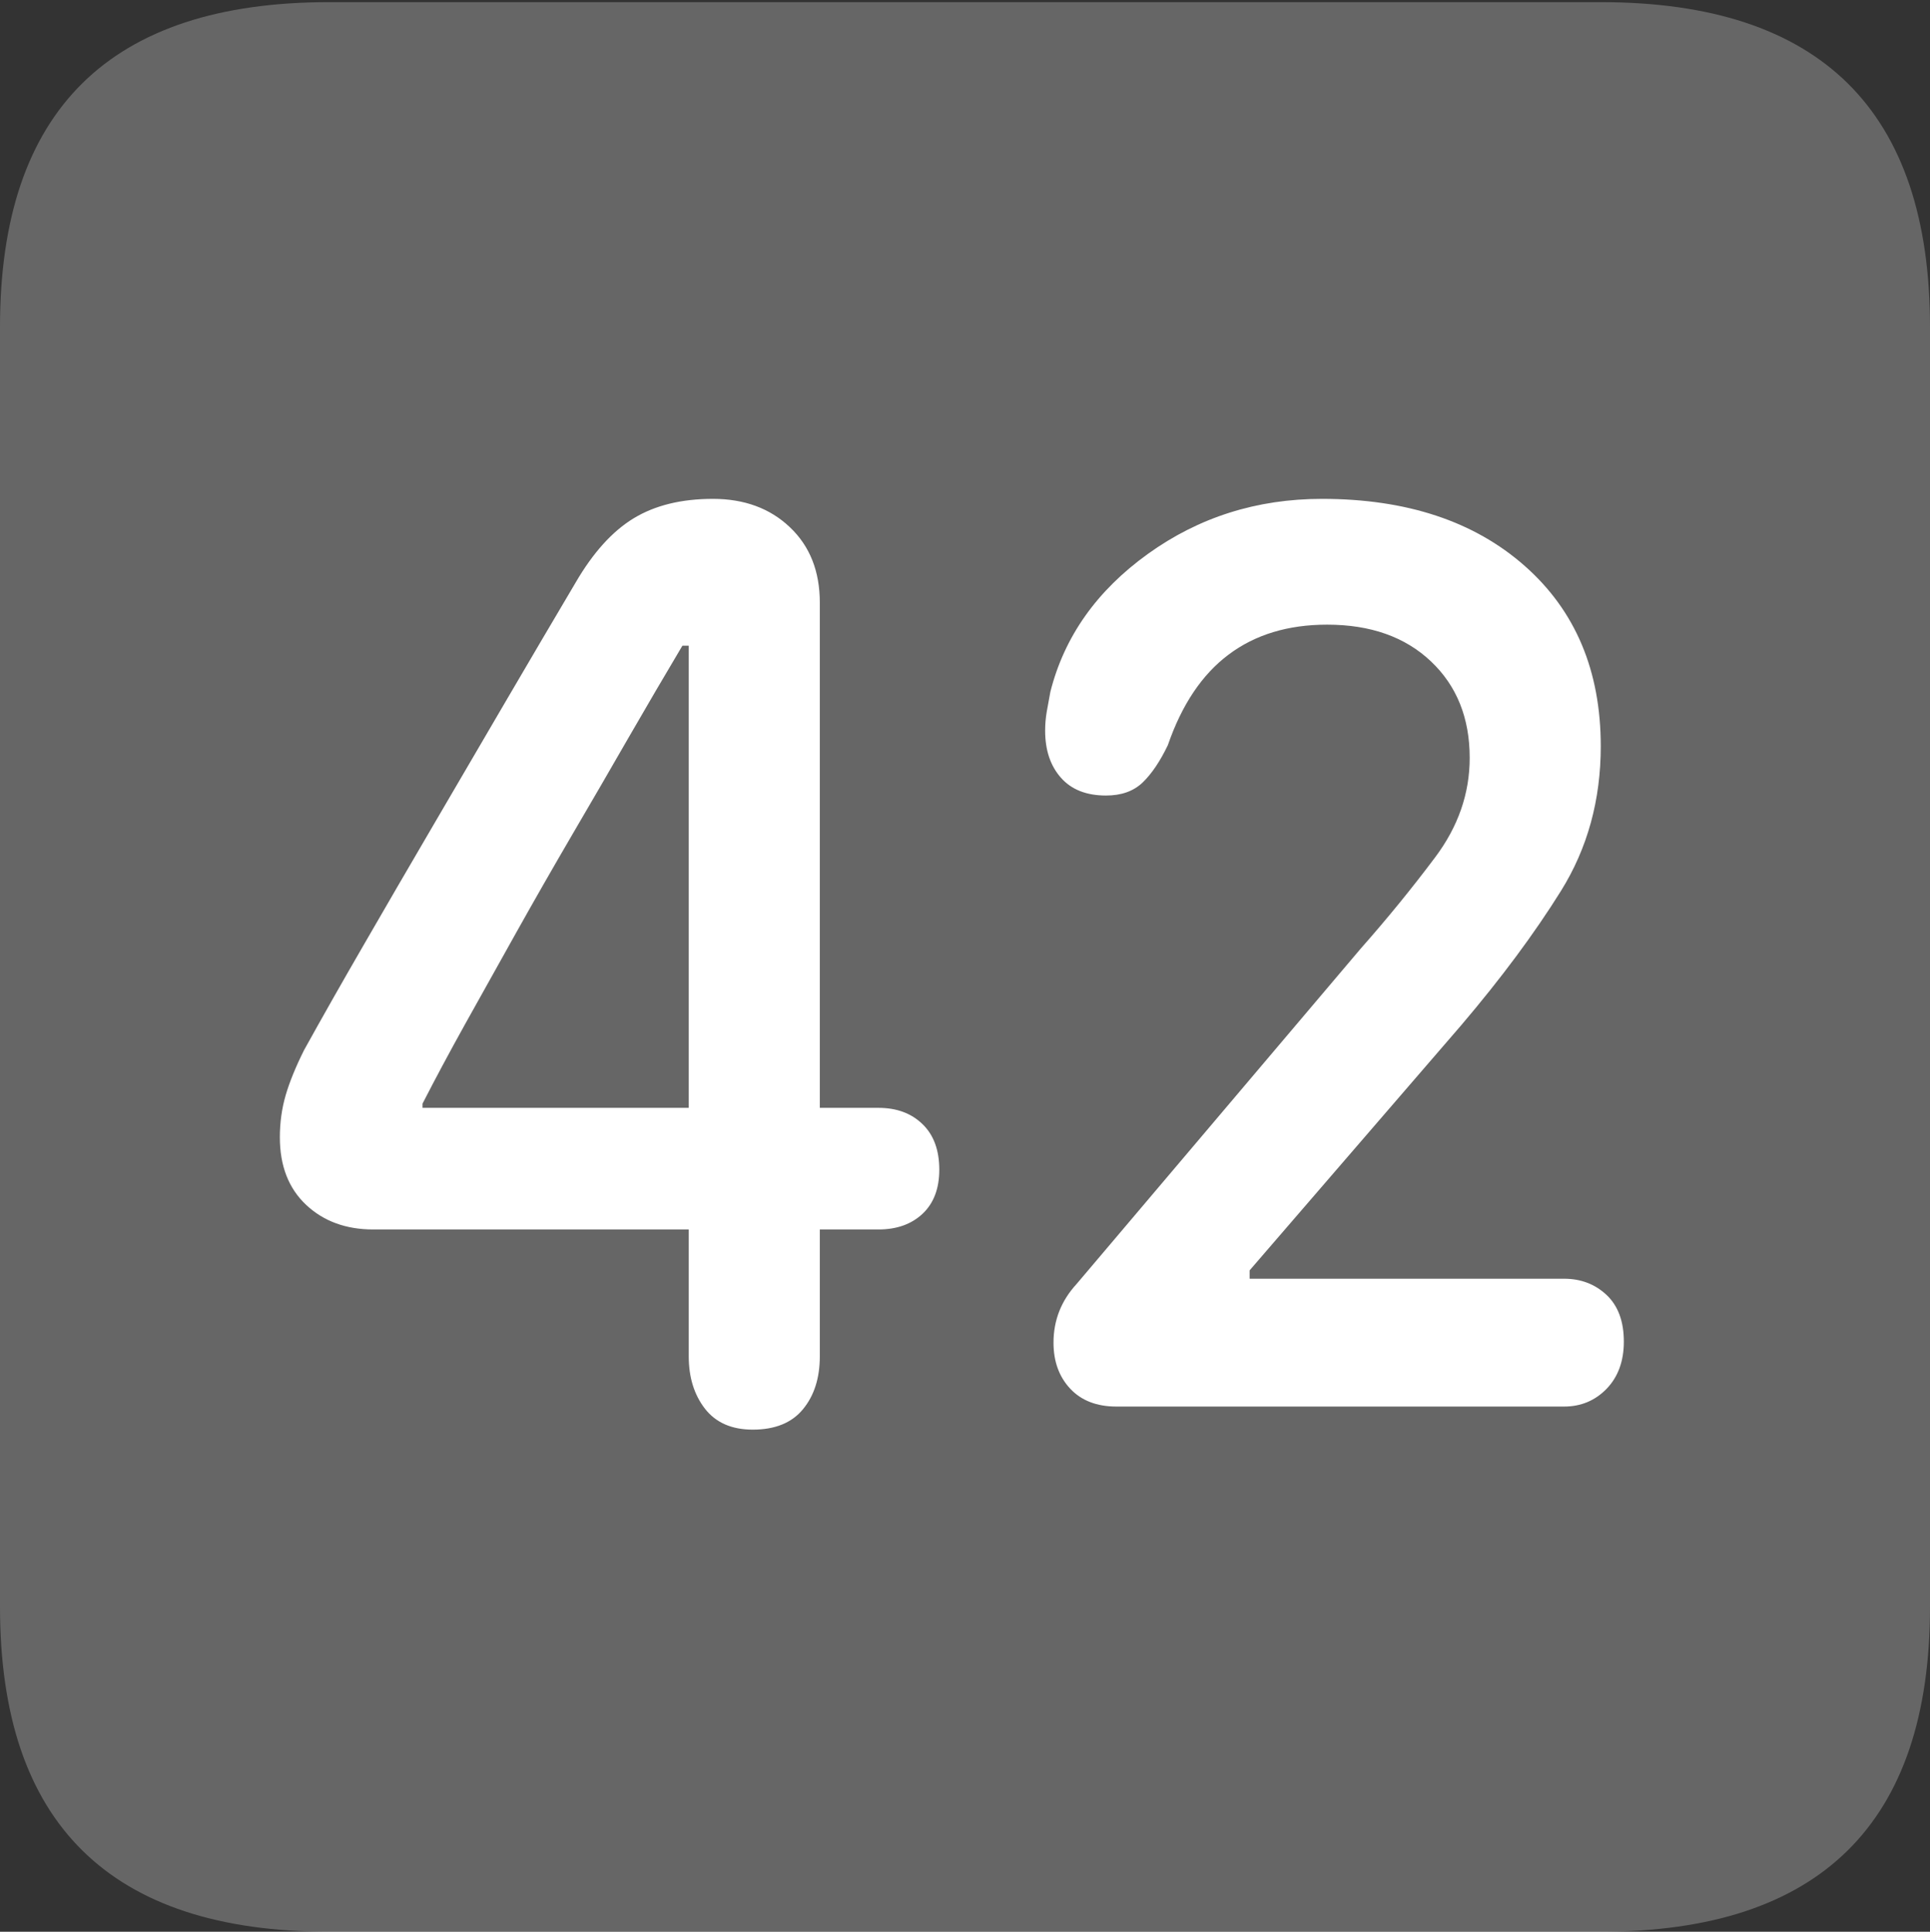 <?xml version="1.0" encoding="UTF-8"?>
<!--Generator: Apple Native CoreSVG 175.5-->
<!DOCTYPE svg
PUBLIC "-//W3C//DTD SVG 1.1//EN"
       "http://www.w3.org/Graphics/SVG/1.1/DTD/svg11.dtd">
<svg version="1.1" xmlns="http://www.w3.org/2000/svg" xmlns:xlink="http://www.w3.org/1999/xlink" width="17.979" height="17.998">
 <rect width="100%" height="100%" fill="#333333" stroke="none"/>
 <g>
  <rect height="17.998" opacity="0" width="17.979" x="0" y="0"/>
  <path d="M3.066 17.998L14.912 17.998Q16.445 17.998 17.212 17.241Q17.979 16.484 17.979 14.971L17.979 3.047Q17.979 1.533 17.212 0.776Q16.445 0.02 14.912 0.02L3.066 0.02Q1.533 0.02 0.767 0.776Q0 1.533 0 3.047L0 14.971Q0 16.484 0.767 17.241Q1.533 17.998 3.066 17.998Z" fill="rgba(255,255,255,0.25)"/>
  <path d="M7.012 13.32Q6.719 13.32 6.567 13.125Q6.416 12.93 6.416 12.637L6.416 11.455L3.477 11.455Q3.096 11.455 2.852 11.226Q2.607 10.996 2.607 10.596Q2.607 10.391 2.661 10.205Q2.715 10.02 2.832 9.785Q3.086 9.326 3.394 8.794Q3.701 8.262 4.038 7.686Q4.375 7.109 4.712 6.533Q5.049 5.957 5.361 5.43Q5.605 5.01 5.903 4.829Q6.201 4.648 6.641 4.648Q7.08 4.648 7.358 4.912Q7.637 5.176 7.637 5.615L7.637 10.322L8.184 10.322Q8.438 10.322 8.594 10.474Q8.75 10.625 8.75 10.898Q8.75 11.162 8.594 11.309Q8.438 11.455 8.184 11.455L7.637 11.455L7.637 12.637Q7.637 12.94 7.48 13.13Q7.324 13.32 7.012 13.32ZM6.416 10.322L6.416 6.016L6.357 6.016Q6.113 6.426 5.854 6.875Q5.596 7.324 5.327 7.783Q5.059 8.242 4.81 8.687Q4.561 9.131 4.336 9.536Q4.111 9.941 3.936 10.283L3.936 10.322ZM10.4 13.105Q10.127 13.105 9.971 12.94Q9.814 12.773 9.814 12.51Q9.814 12.197 10.029 11.963L12.676 8.838Q13.047 8.418 13.369 7.988Q13.691 7.559 13.691 7.061Q13.691 6.504 13.33 6.162Q12.969 5.82 12.363 5.82Q11.816 5.82 11.445 6.099Q11.074 6.377 10.879 6.943Q10.771 7.168 10.645 7.29Q10.518 7.412 10.303 7.412Q10.029 7.412 9.883 7.246Q9.736 7.08 9.736 6.807Q9.736 6.719 9.751 6.631Q9.766 6.543 9.785 6.445Q9.98 5.674 10.693 5.161Q11.406 4.648 12.315 4.648Q13.496 4.648 14.204 5.273Q14.912 5.898 14.912 6.953Q14.912 7.705 14.541 8.301Q14.17 8.896 13.613 9.551L11.641 11.836L11.641 11.914L14.57 11.914Q14.805 11.914 14.966 12.065Q15.127 12.217 15.127 12.5Q15.127 12.773 14.966 12.94Q14.805 13.105 14.57 13.105Z" fill="#ffffff"/>
 </g>
</svg>
